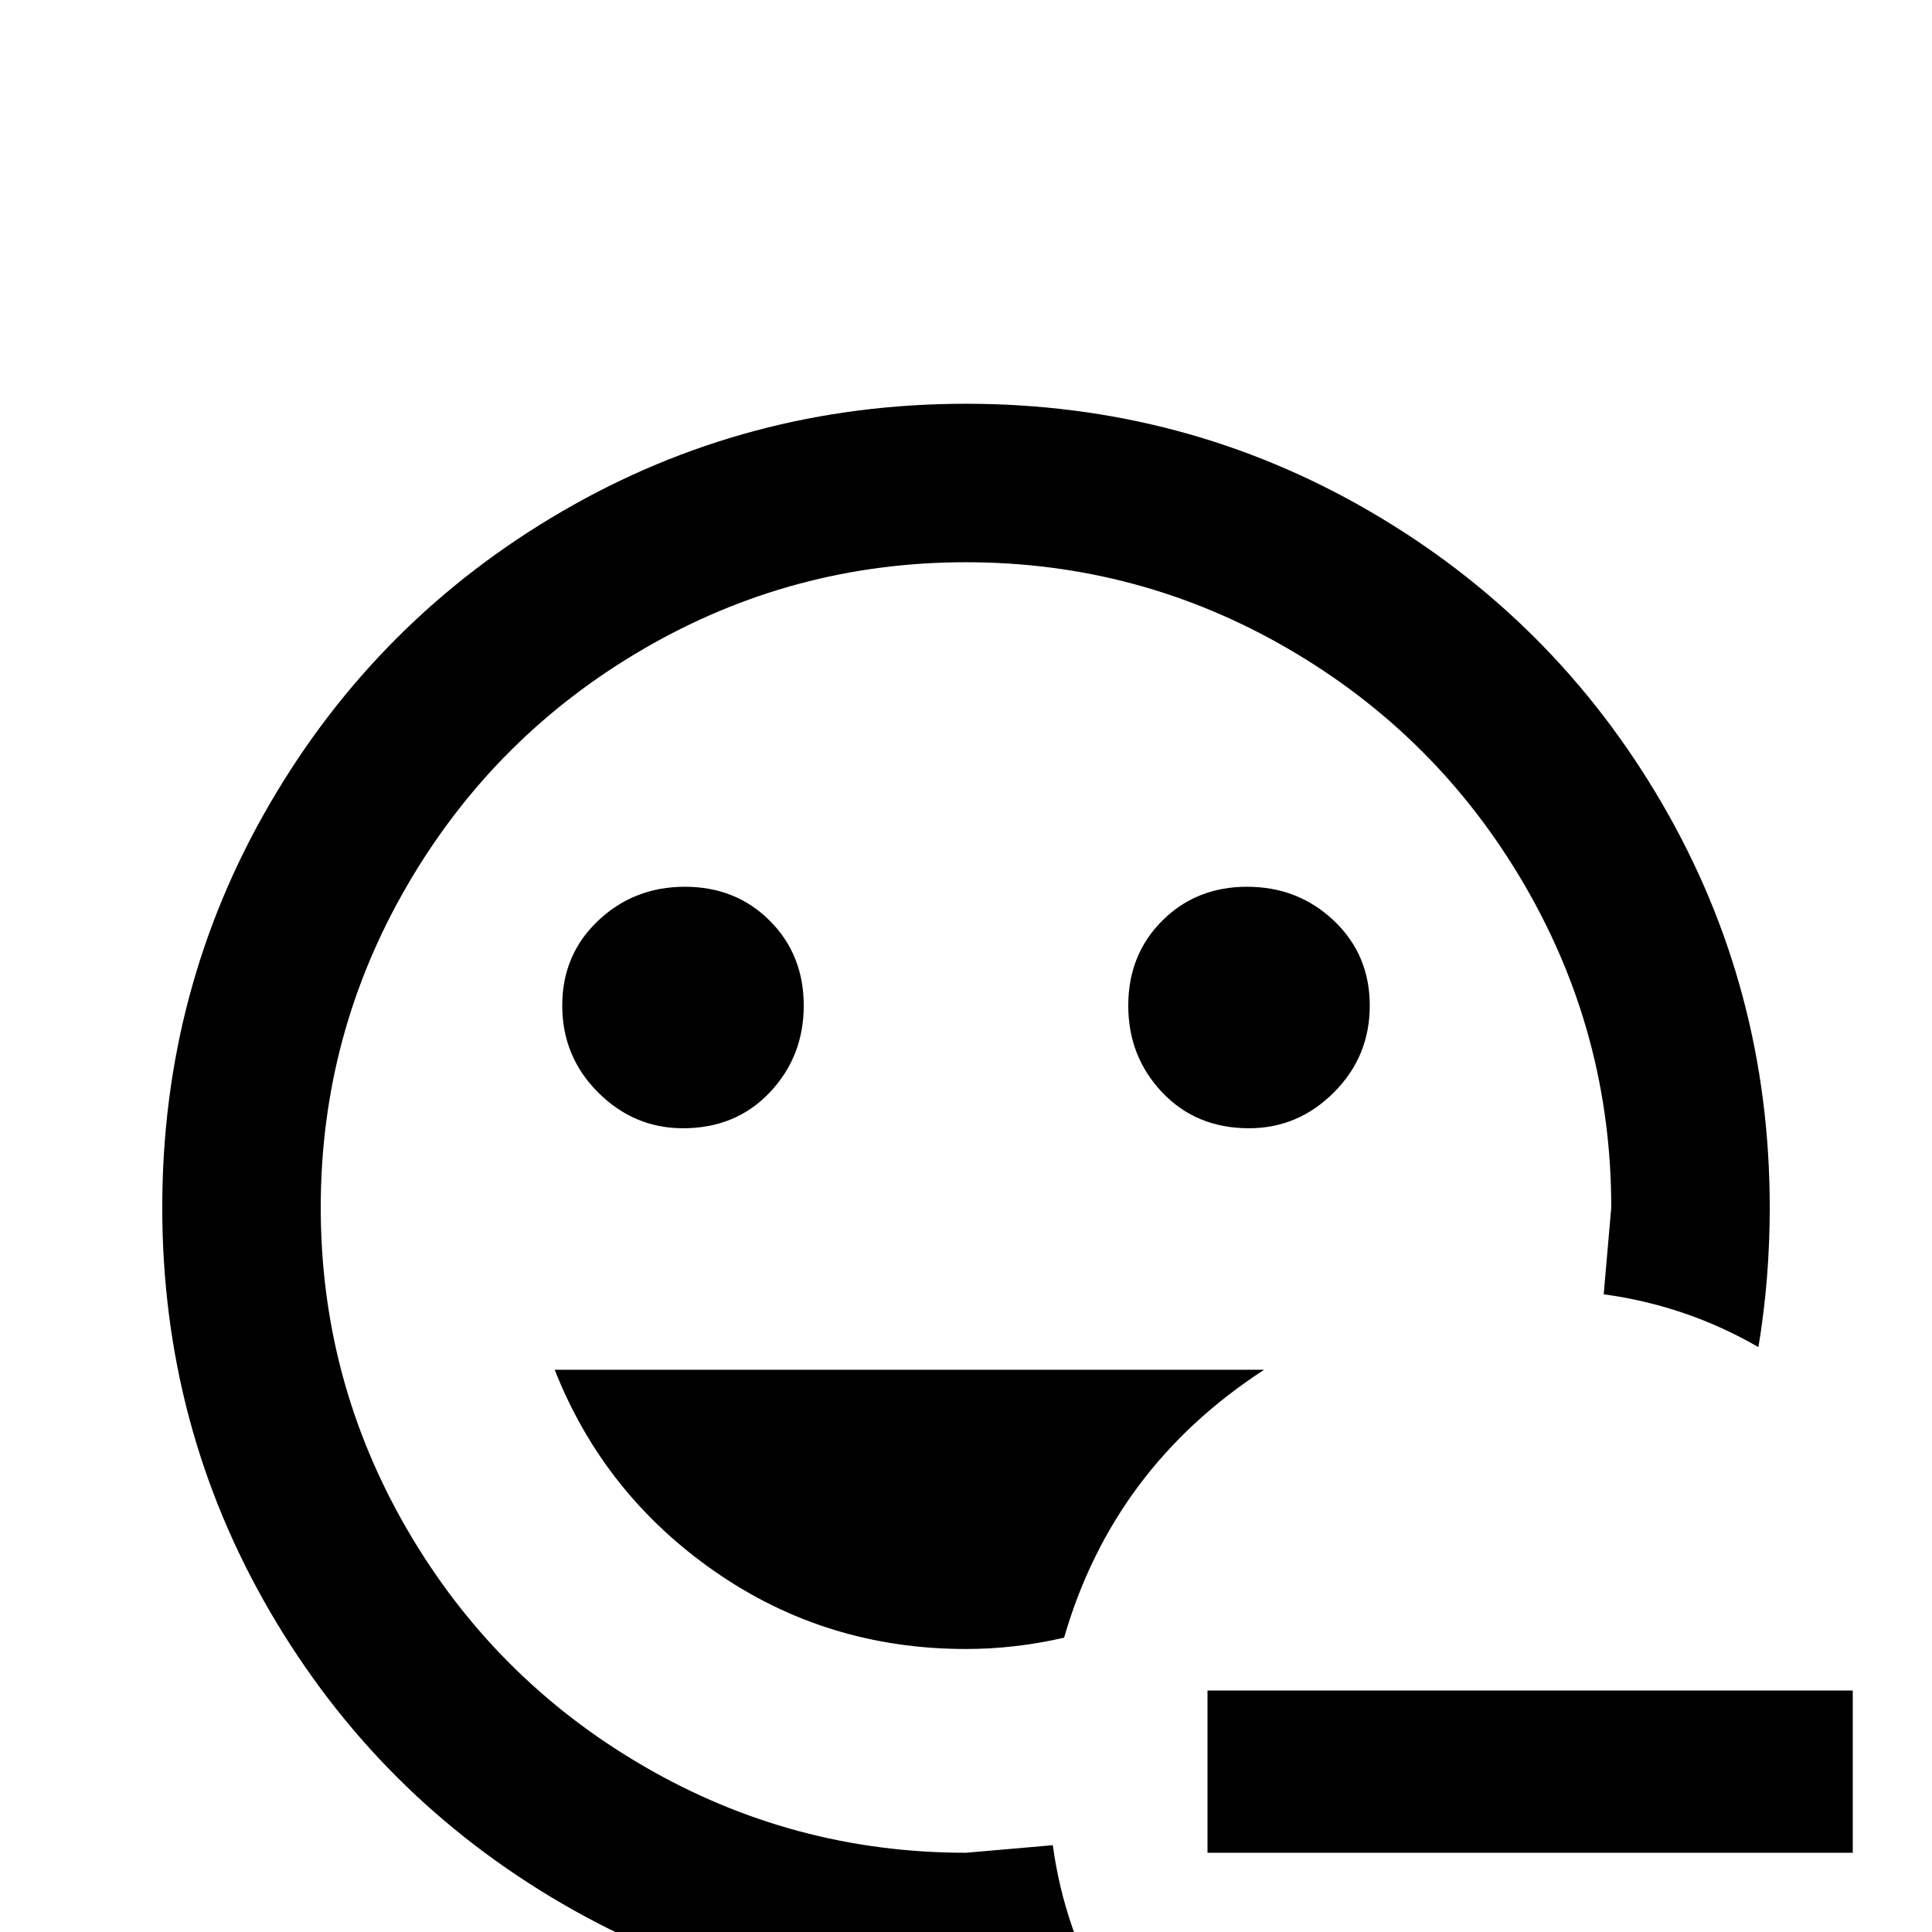 <svg xmlns="http://www.w3.org/2000/svg" viewBox="0 -512 512 512">
	<path fill="#000000" d="M320 -64H491V-21H320ZM256 -75Q219 -75 189.5 -95.5Q160 -116 147 -149H335Q295 -123 282 -78Q269 -75 256 -75ZM181 -213Q168 -213 158.5 -222.5Q149 -232 149 -245.5Q149 -259 158.5 -268Q168 -277 181.5 -277Q195 -277 204 -268Q213 -259 213 -245.5Q213 -232 204 -222.5Q195 -213 181 -213ZM331 -213Q317 -213 308 -222.5Q299 -232 299 -245.5Q299 -259 308 -268Q317 -277 330.5 -277Q344 -277 353.5 -268Q363 -259 363 -245.5Q363 -232 353.5 -222.5Q344 -213 331 -213ZM256 -21L279 -23Q282 -1 293 18Q275 21 256 21Q198 21 149 -7.5Q100 -36 71.5 -85Q43 -134 43 -192Q43 -250 71.5 -299Q100 -348 149 -376.5Q198 -405 256 -405Q314 -405 363 -376.5Q412 -348 440.5 -299Q469 -250 469 -192Q469 -173 466 -155Q447 -166 425 -169L427 -192Q427 -238 404 -277.5Q381 -317 341.5 -340Q302 -363 256 -363Q210 -363 170.5 -340Q131 -317 108 -277.5Q85 -238 85 -192Q85 -146 108 -106.5Q131 -67 170.5 -44Q210 -21 256 -21Z"/>
</svg>